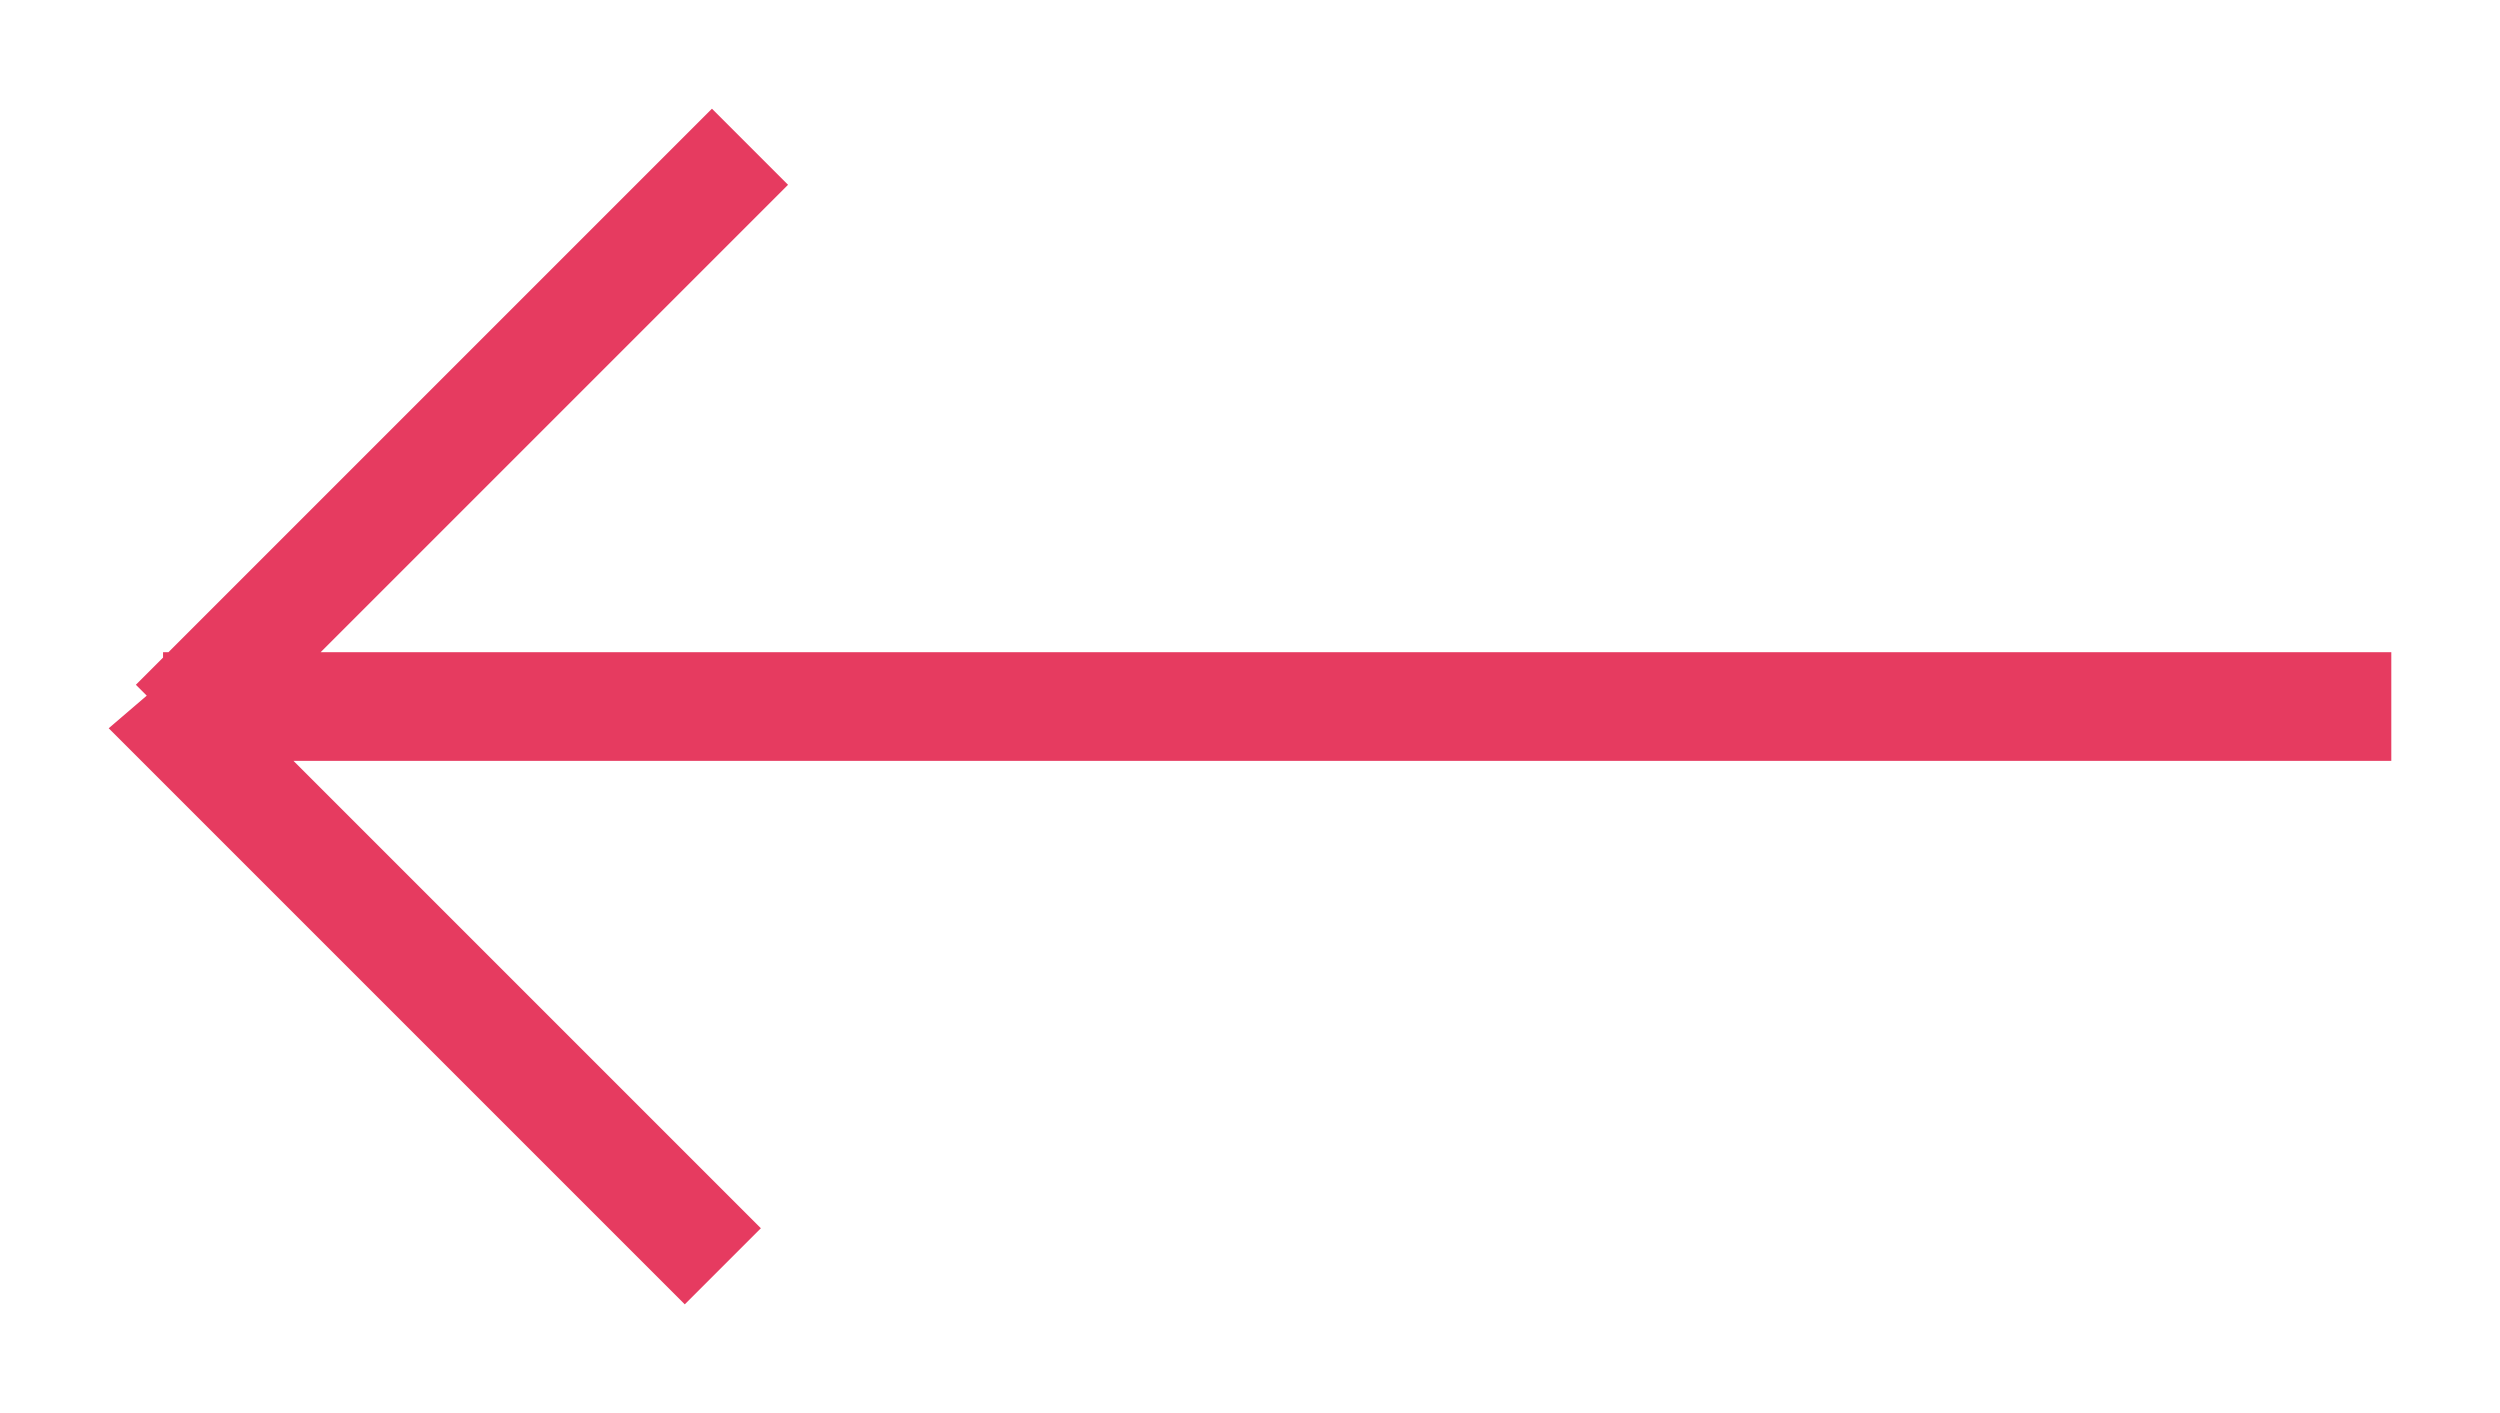 <svg xmlns="http://www.w3.org/2000/svg" xmlns:xlink="http://www.w3.org/1999/xlink" preserveAspectRatio="xMidYMid" width="46" height="26" viewBox="0 0 46 26">
  <path class="bis-nav-icon circuit" d="M2.7,12.8l-0.2-0.2L3,12.1V12h0.1l10-10l1.4,1.4L5.9,12H44v2H5.4l8.6,8.6L12.6,24L2,13.4L2.7,12.8z" fill="#e63b60"></path>
</svg>
